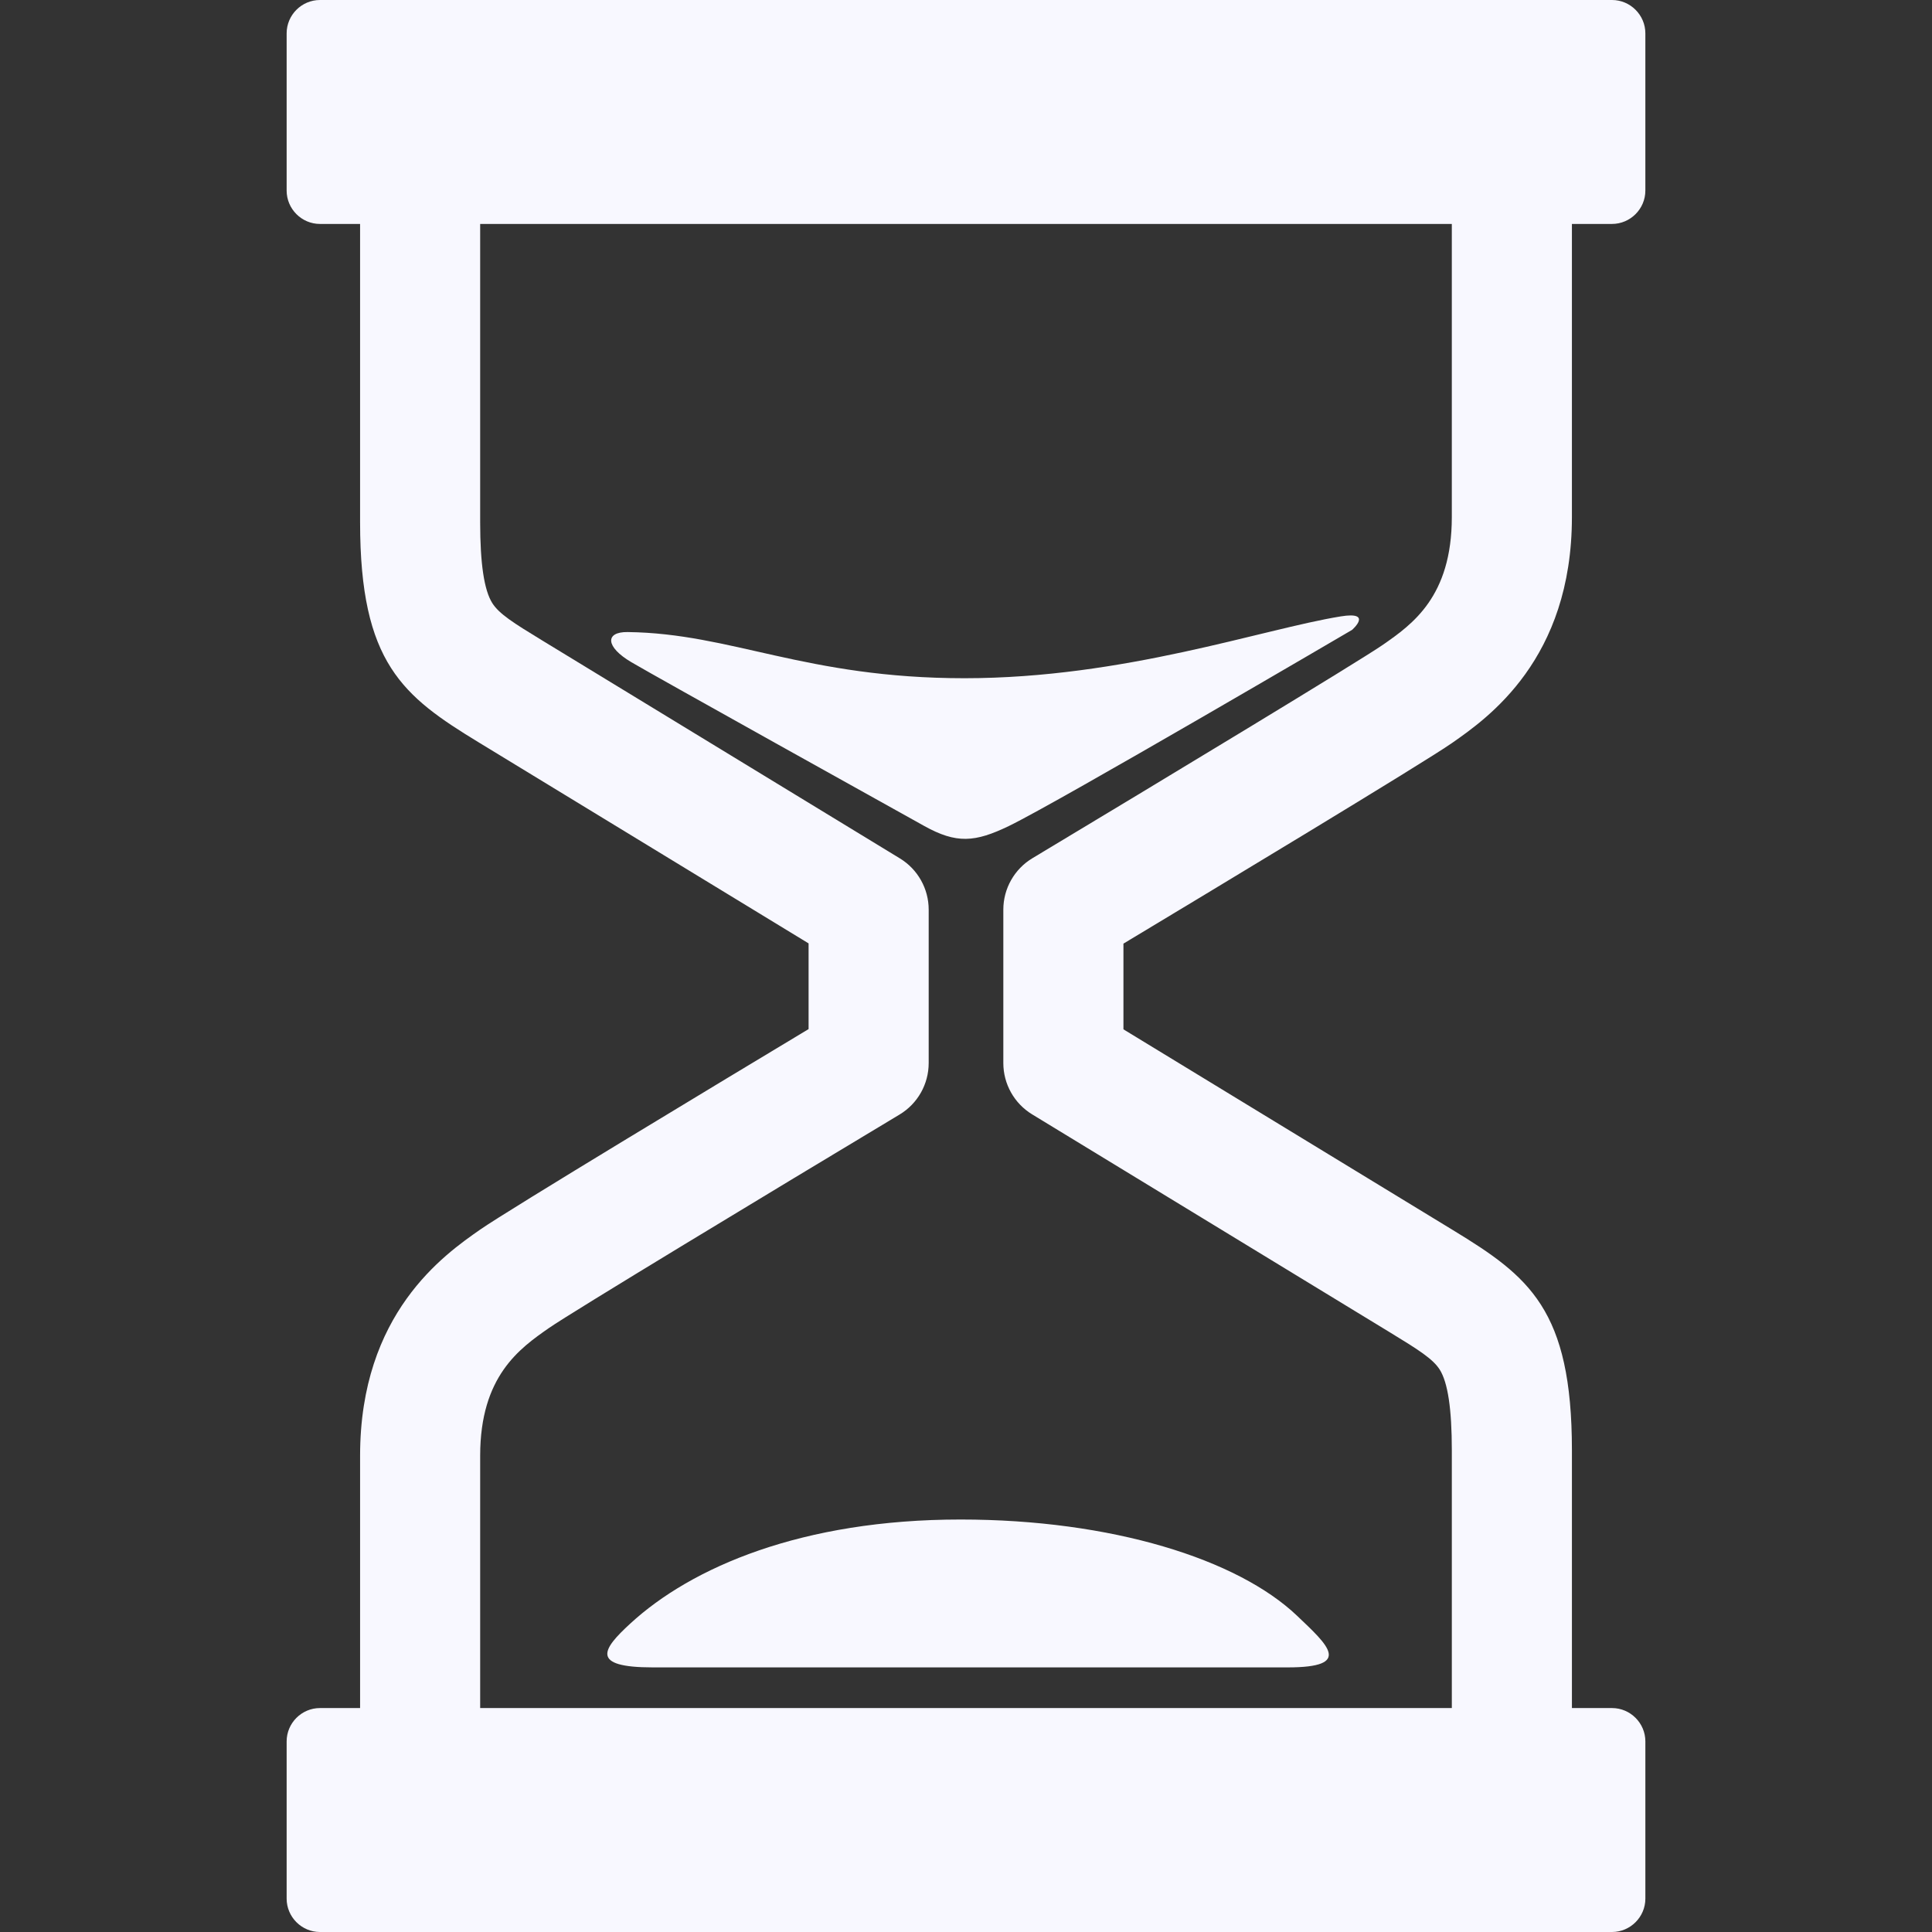 <?xml version="1.0" encoding="iso-8859-1"?>
<!-- Generator: Adobe Illustrator 16.0.0, SVG Export Plug-In . SVG Version: 6.00 Build 0)  -->
<svg version="1.1" id="Capa_1" xmlns="http://www.w3.org/2000/svg" xmlns:xlink="http://www.w3.org/1999/xlink" x="0px" y="0px"
	 width="473.068px" height="473.068px" viewBox="0 0 473.068 473.068" style="fill:ghostwhite; enable-background:new 0 0 473.068 473.068;"
	 xml:space="preserve">
<rect x="0" y="0" width="473.068" height="473.068" fill="#333333" stroke="none"/>
<g>
	<g id="Layer_2_31_">
		<g>
			<path d="M355.507,181.955c8.793-6.139,29.39-20.519,29.39-55.351v-71.77h9.814c4.49,0,8.17-3.679,8.17-8.169v-38.5
				c0-4.49-3.681-8.165-8.17-8.165H78.351c-4.495,0-8.165,3.675-8.165,8.165v38.5c0,4.491,3.67,8.169,8.165,8.169h9.82v73.071
				c0,34.499,10.502,42.576,29.074,53.89l80.745,49.203v20.984c-20.346,12.23-73.465,44.242-80.434,49.107
				c-8.793,6.135-29.384,20.51-29.384,55.352v61.793h-9.82c-4.495,0-8.165,3.676-8.165,8.166v38.498c0,4.49,3.67,8.17,8.165,8.17
				h316.361c4.49,0,8.17-3.68,8.17-8.17V426.4c0-4.49-3.681-8.166-8.17-8.166h-9.814v-63.104c0-34.493-10.508-42.572-29.069-53.885
				l-80.745-49.202v-20.987C295.417,218.831,348.537,186.822,355.507,181.955z M252.726,272.859l87.802,53.5
				c6.734,4.109,10.333,6.373,12.001,9.002c1.991,3.164,2.963,9.627,2.963,19.768v63.104H117.574v-61.793
				c0-19.507,9.718-26.289,16.81-31.242c5.551-3.865,54.402-33.389,85.878-52.289c4.428-2.658,7.135-7.441,7.135-12.611v-37.563
				c0-5.123-2.671-9.883-7.053-12.55l-87.54-53.339l-0.265-0.165c-6.741-4.105-10.336-6.369-11.998-9.009
				c-1.992-3.156-2.968-9.626-2.968-19.767V54.835h237.918v71.77c0,19.5-9.718,26.288-16.814,31.235
				c-5.546,3.872-54.391,33.395-85.869,52.295c-4.427,2.658-7.134,7.442-7.134,12.601v37.563
				C245.675,265.431,248.346,270.188,252.726,272.859z"/>
			<path d="M331.065,154.234c0,0,5.291-4.619-2.801-3.299c-19.178,3.115-53.079,15.133-92.079,15.133s-57-11-82.507-11.303
				c-5.569-0.066-5.456,3.629,0.937,7.391c6.386,3.758,63.772,35.681,71.671,40.08c7.896,4.389,12.417,4.05,20.786,0
				C259.246,196.334,331.065,154.234,331.065,154.234z"/>
			<path d="M154.311,397.564c-6.748,6.209-9.978,10.713,5.536,10.713c12.656,0,139.332,0,155.442,0
				c16.099,0,9.856-5.453,2.311-12.643c-14.576-13.883-45.416-23.566-82.414-23.566
				C196.432,372.068,169.342,383.723,154.311,397.564z"/>
		</g>
	</g>
</g>
<g>
</g>
<g>
</g>
<g>
</g>
<g>
</g>
<g>
</g>
<g>
</g>
<g>
</g>
<g>
</g>
<g>
</g>
<g>
</g>
<g>
</g>
<g>
</g>
<g>
</g>
<g>
</g>
<g>
</g>
</svg>
